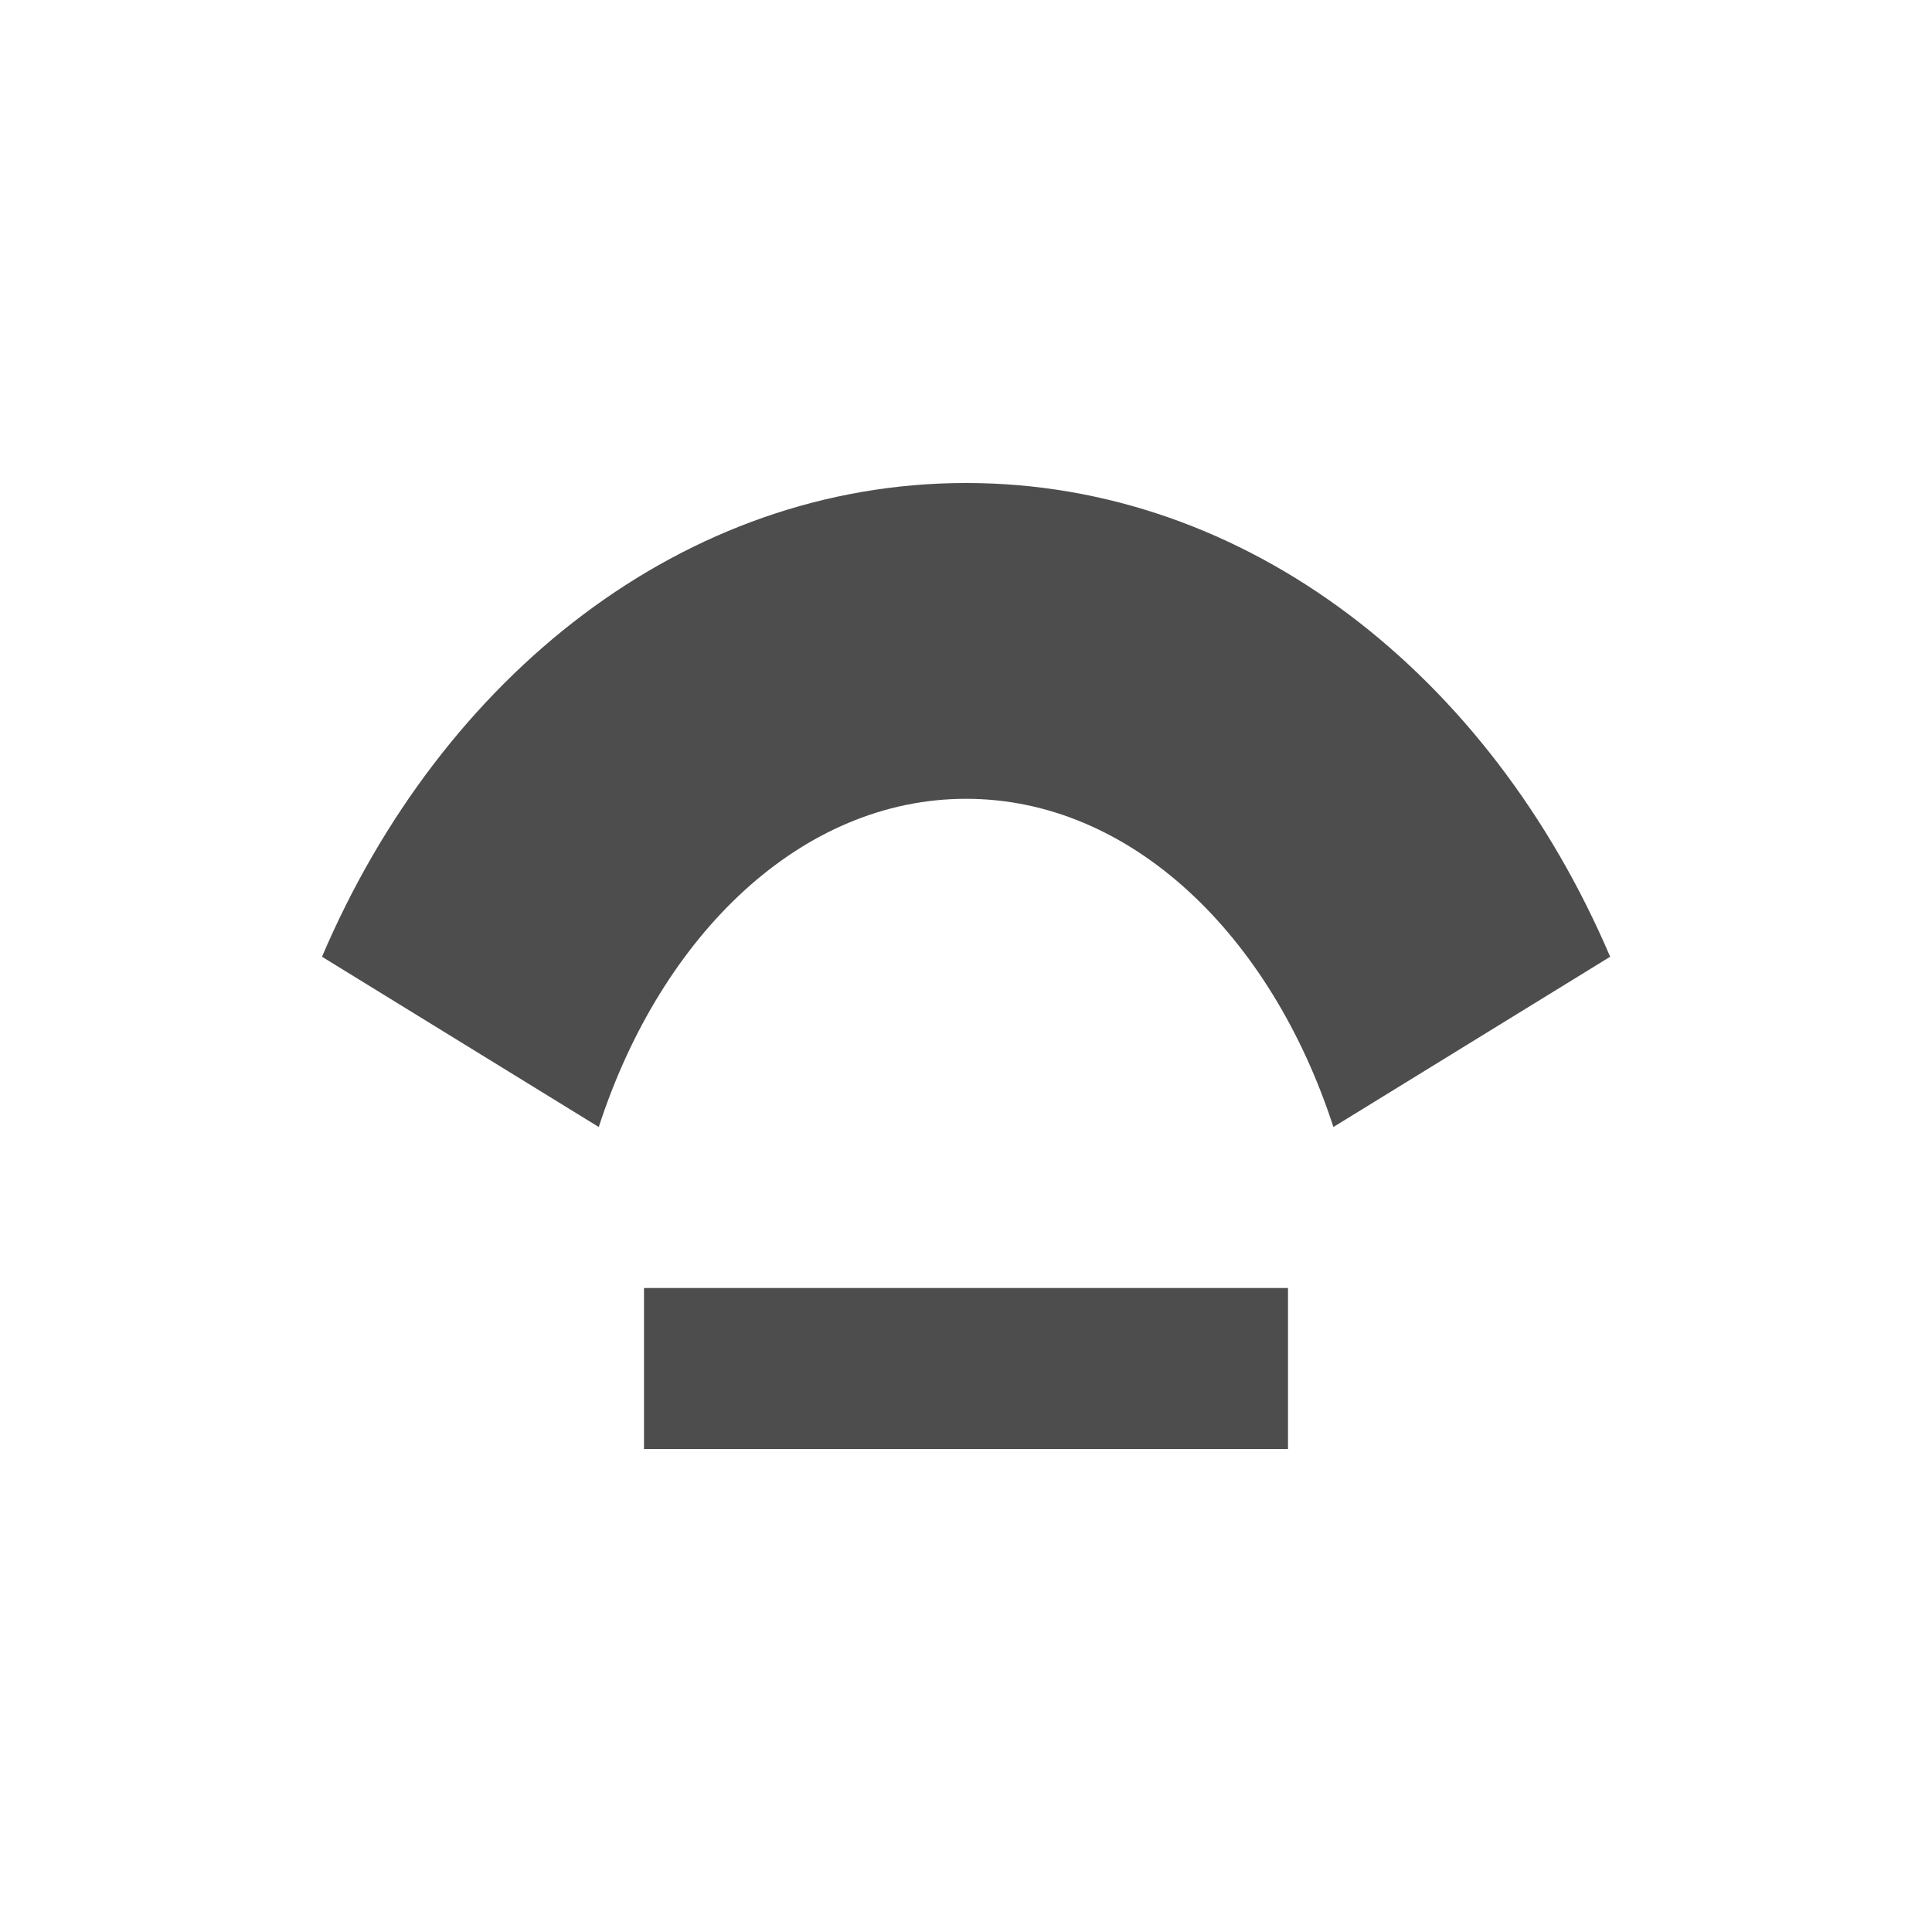 <svg xmlns="http://www.w3.org/2000/svg" viewBox="0 0 24 24"><g transform="translate(1-1029.36)" fill="#4d4d4d" fill-rule="evenodd" color="#000"><path d="m11 1035.36c-3.497 0-6.51 2.392-8 5.885l3.438 2.115c.779-2.4 2.525-4.077 4.563-4.077 2.037 0 3.783 1.677 4.563 4.077l3.438-2.115c-1.49-3.493-4.503-5.885-8-5.885"/><path d="m7 1045.36h8v2h-8z"/></g></svg>